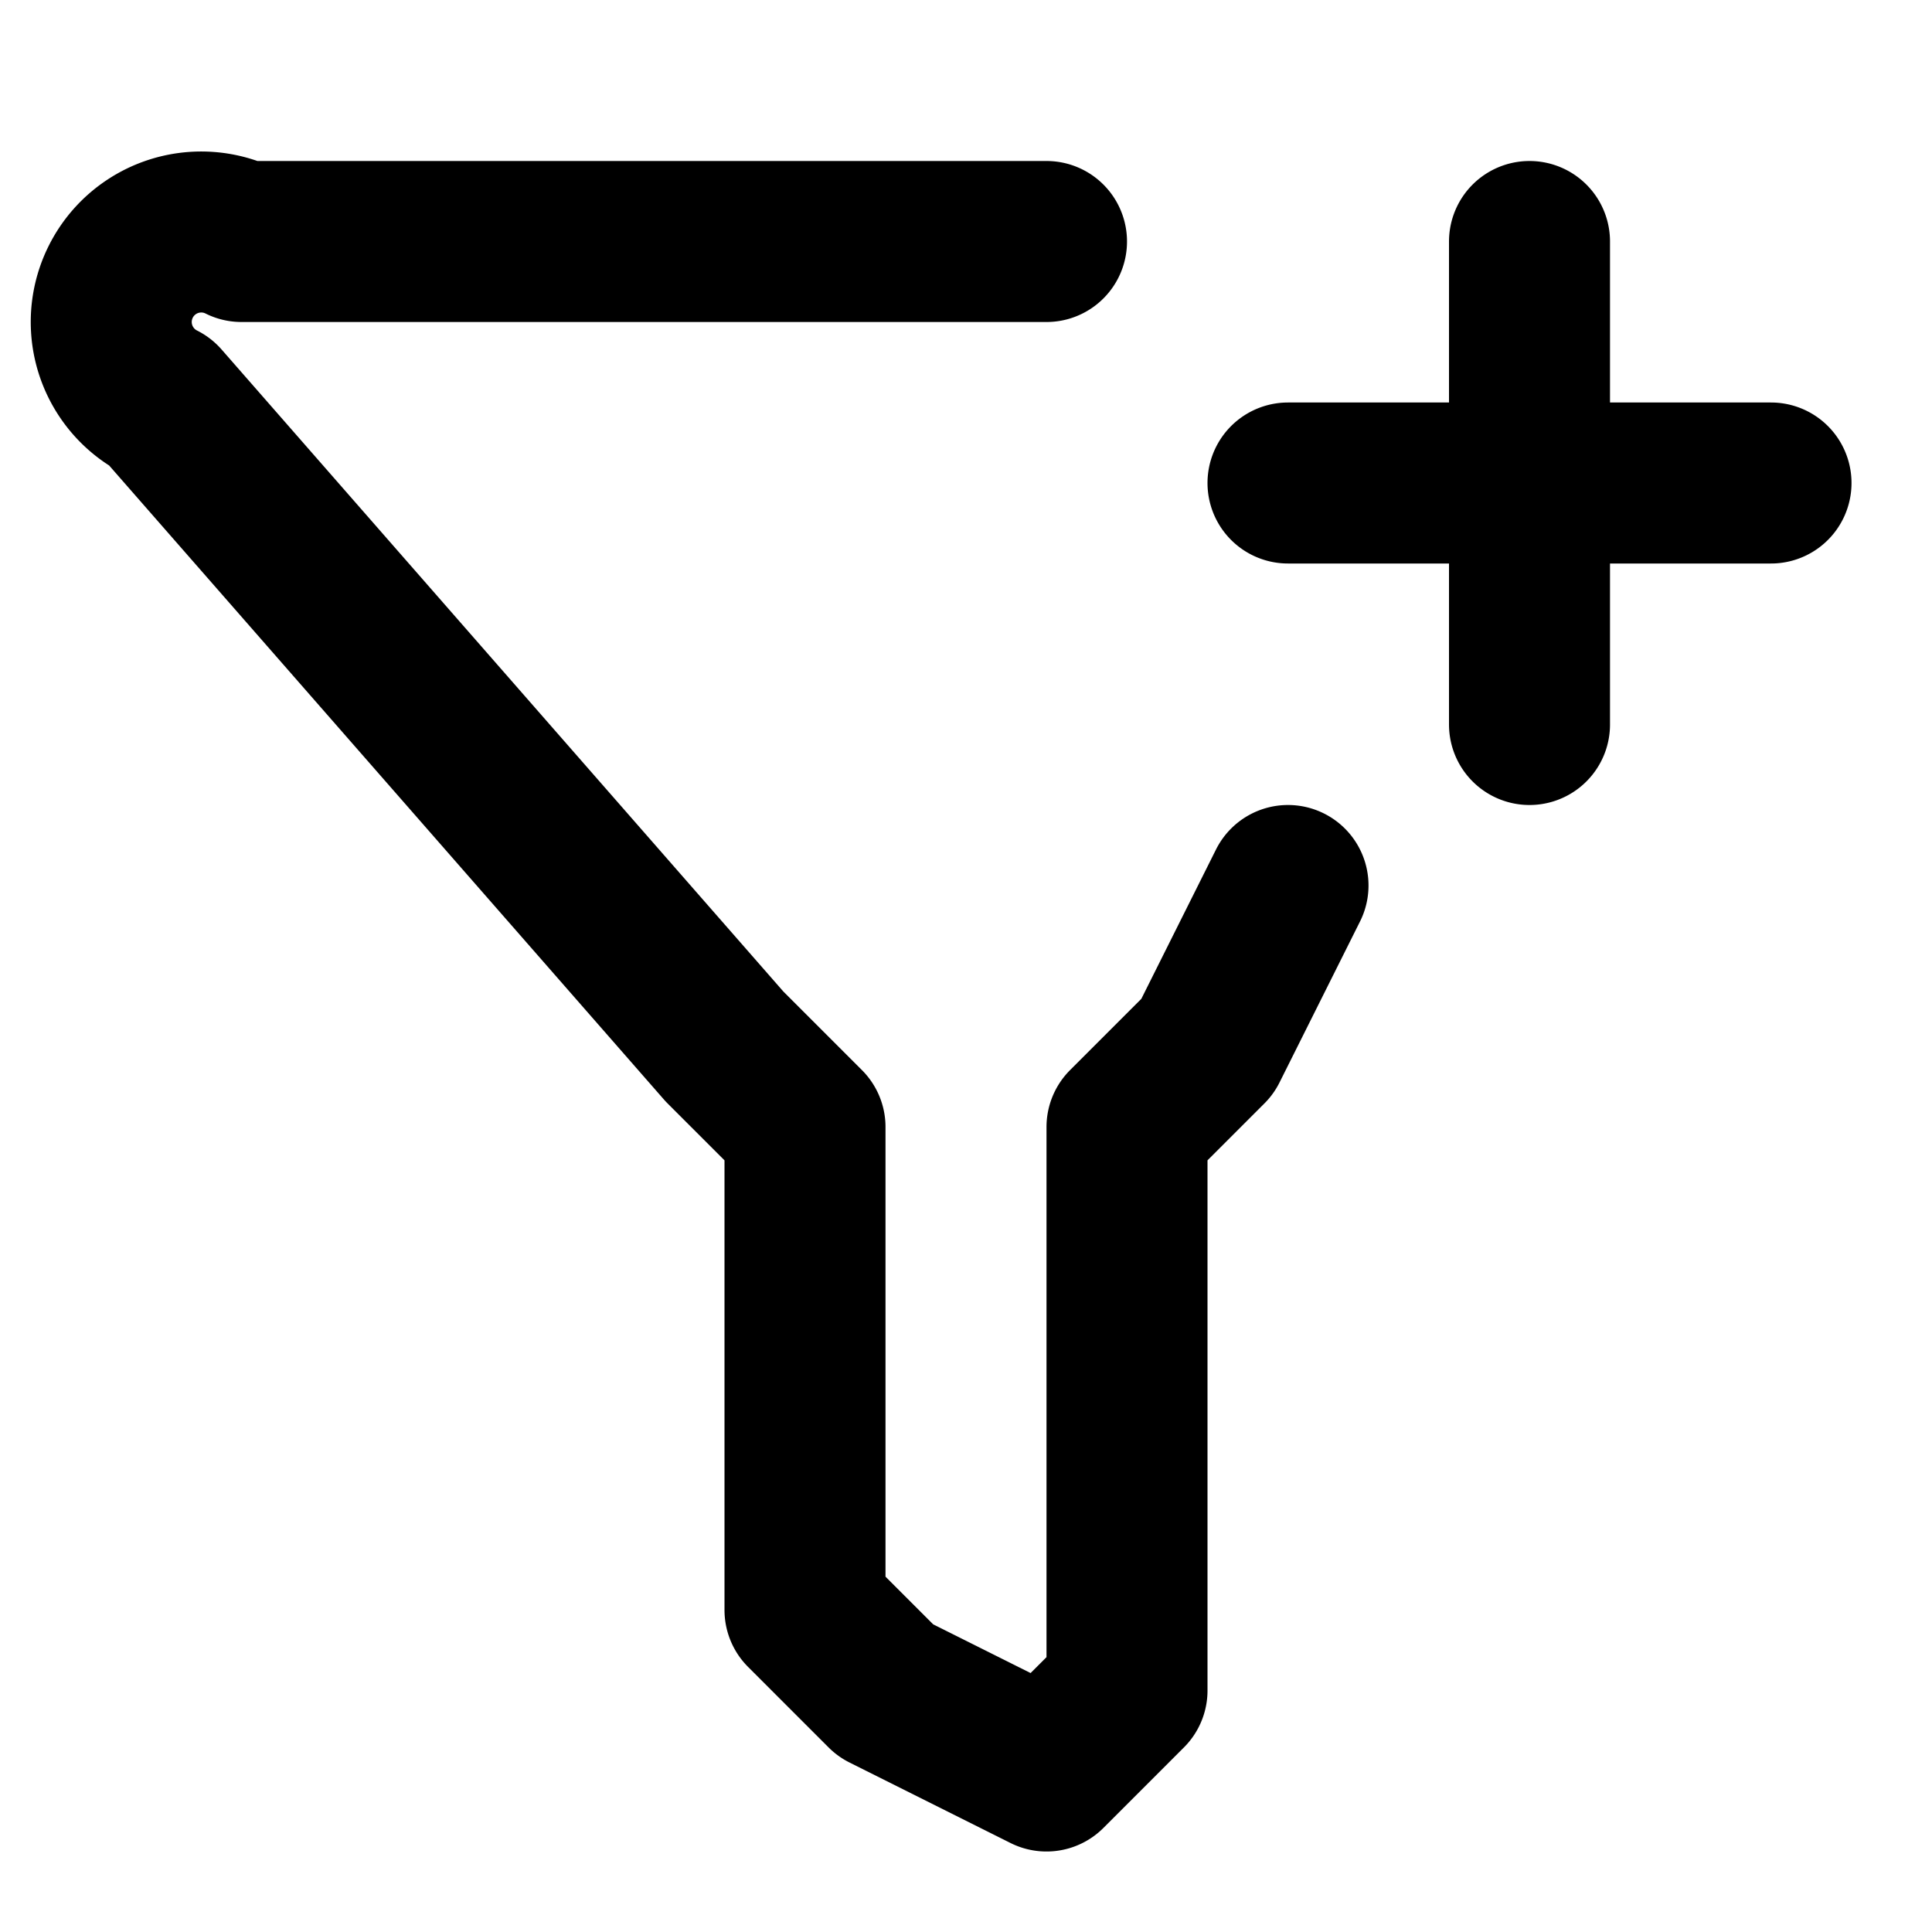 <svg xmlns="http://www.w3.org/2000/svg" width="24" height="24" fill="none" stroke="currentColor" stroke-linecap="round" stroke-linejoin="round" stroke-width="2" viewBox="0 0 24 24"><path d="M13 3H3a1 1 0 0 0-1 2l7 8 1 1v6l1 1 2 1 1-1v-7l1-1 1-2m0-5h6m-3-3v6"/></svg>